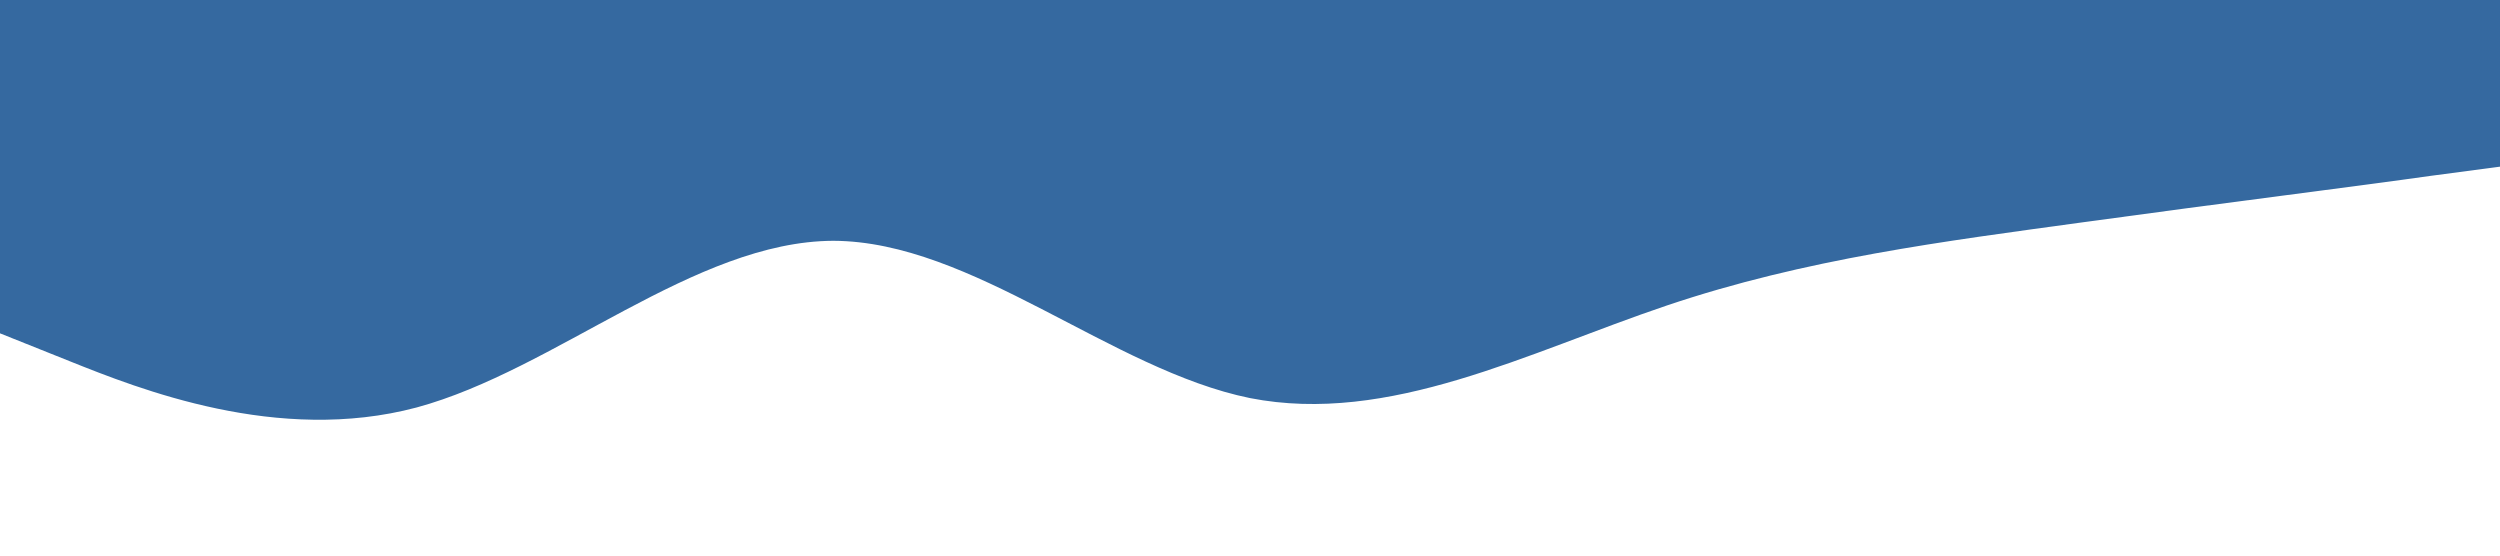 <svg xmlns="http://www.w3.org/2000/svg" viewBox="0 0 1440 320"><path fill="#3569a0" fill-opacity="1" d="M0,192L40,208C80,224,160,256,240,234.7C320,213,400,139,480,138.7C560,139,640,213,720,229.3C800,245,880,203,960,176C1040,149,1120,139,1200,128C1280,117,1360,107,1400,101.3L1440,96L1440,0L1400,0C1360,0,1280,0,1200,0C1120,0,1040,0,960,0C880,0,800,0,720,0C640,0,560,0,480,0C400,0,320,0,240,0C160,0,80,0,40,0L0,0Z"></path></svg> 